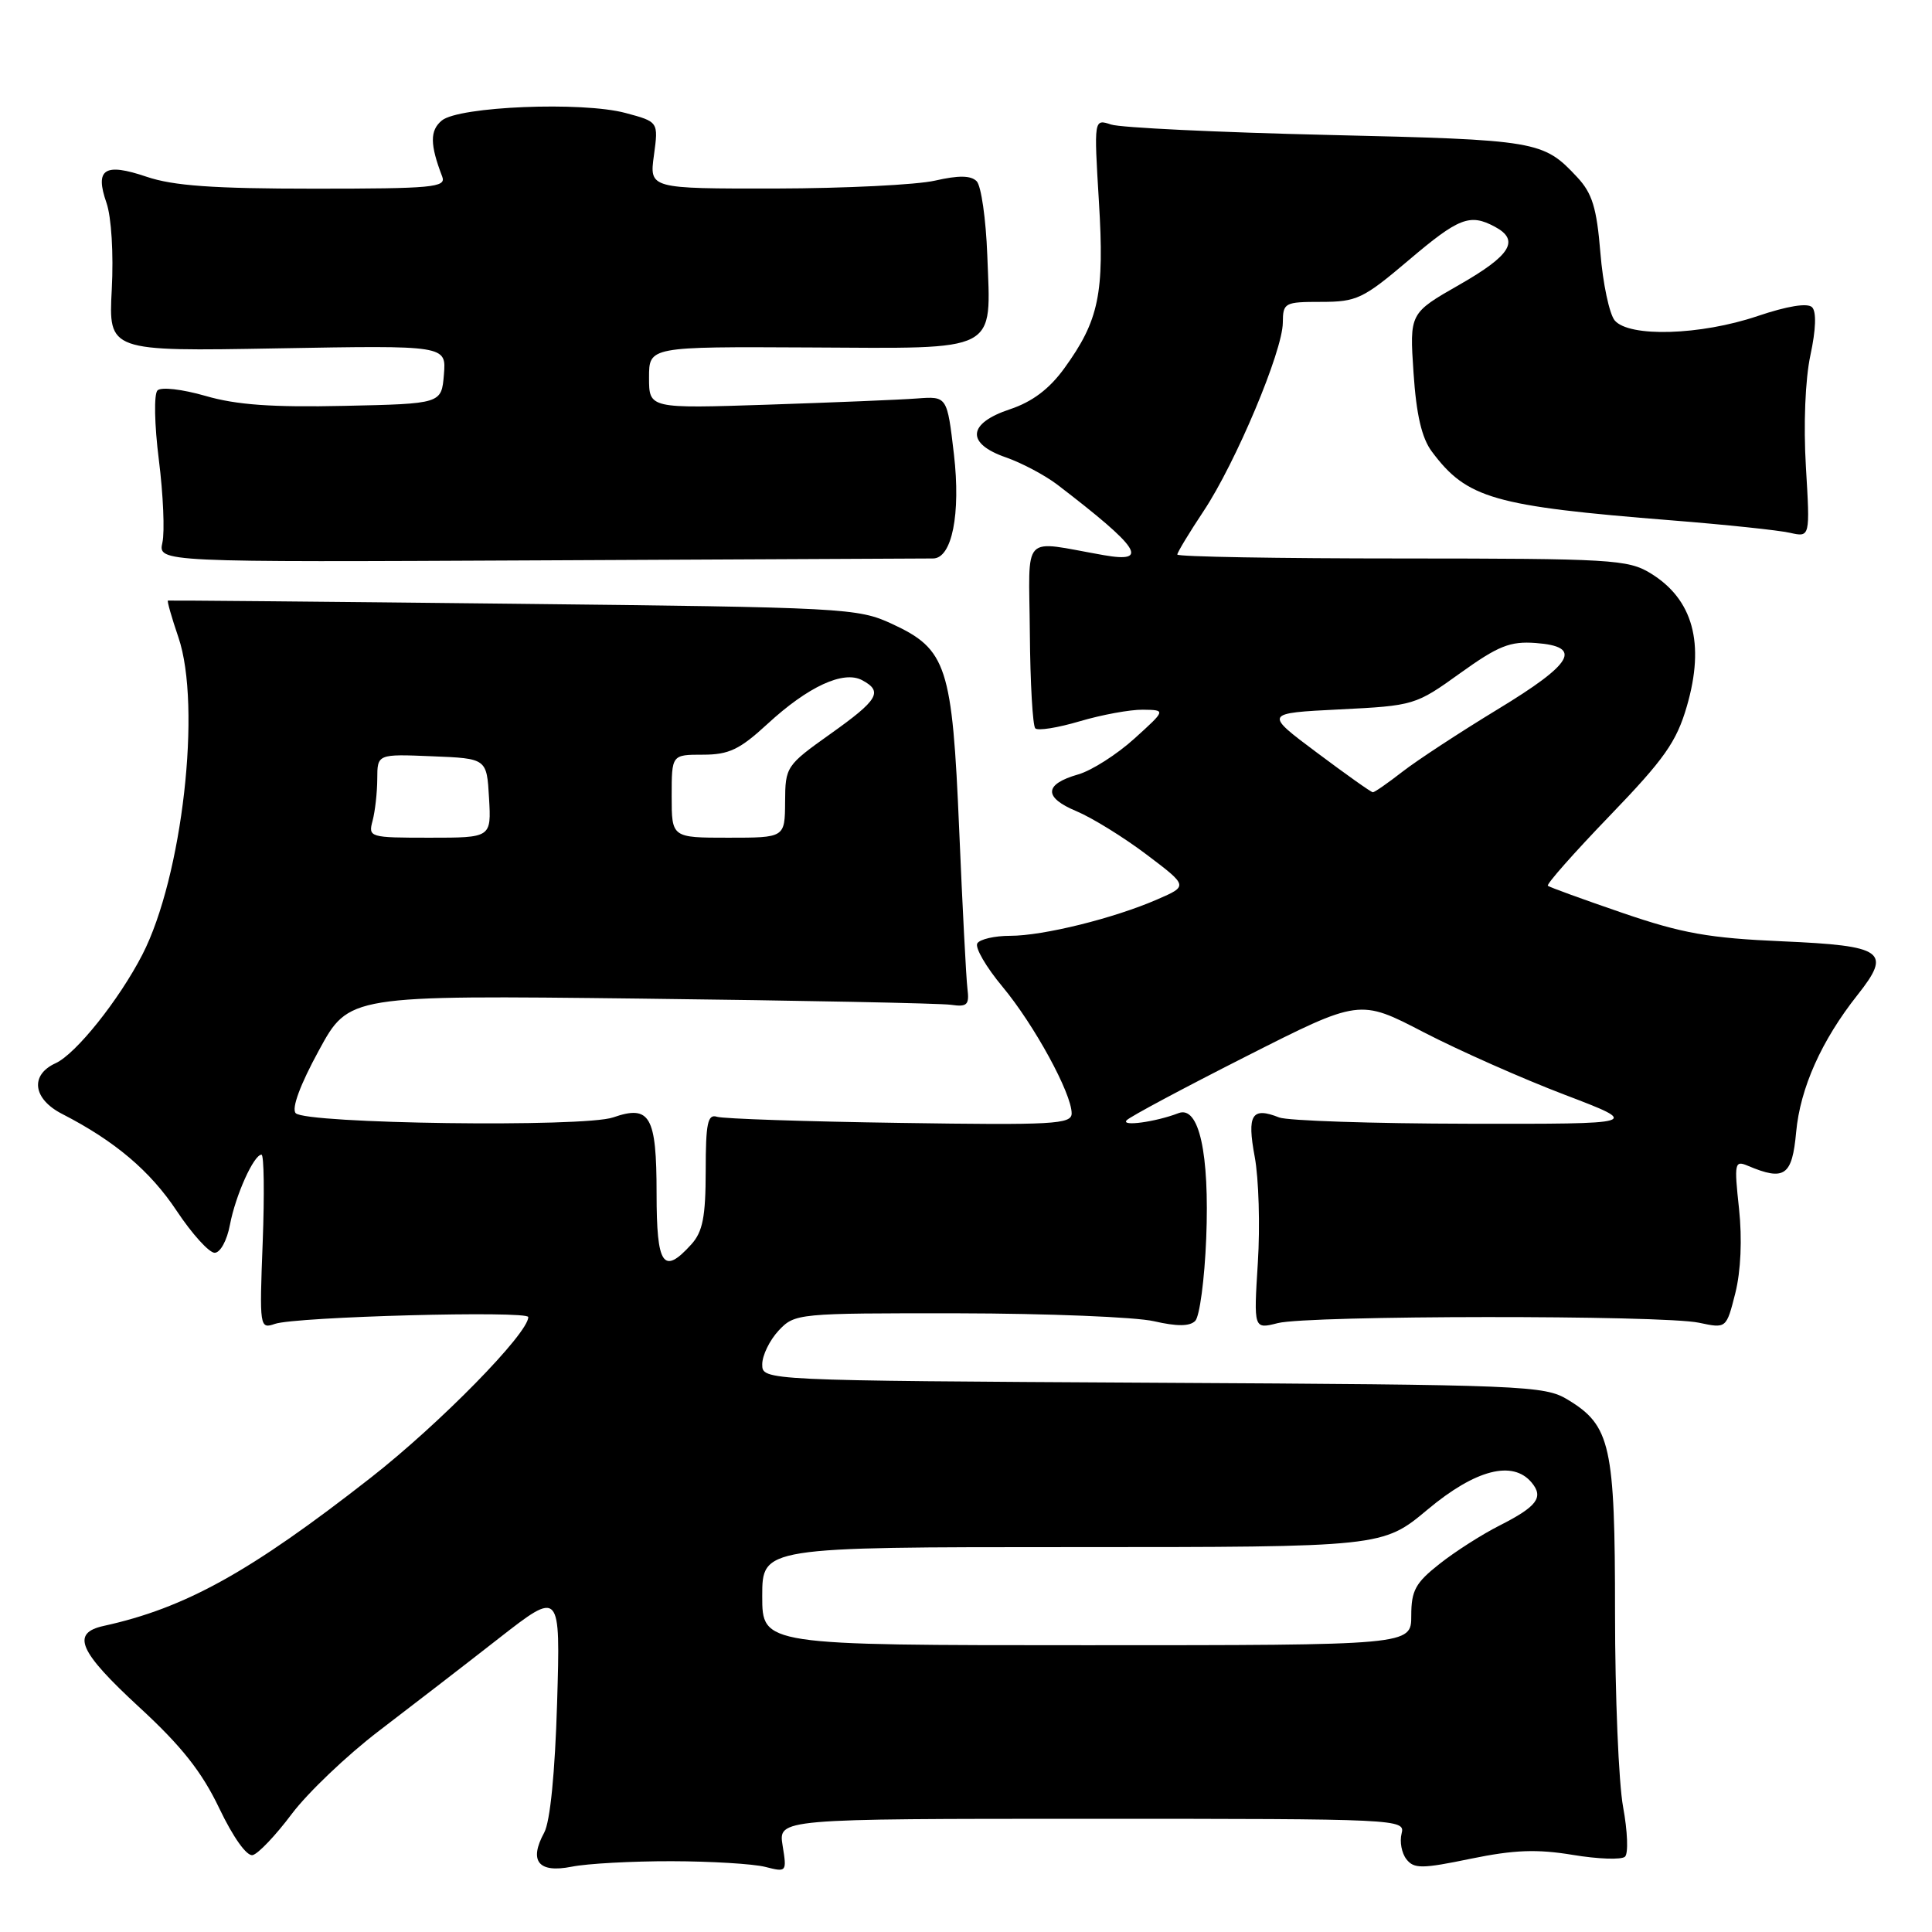<?xml version="1.0" encoding="UTF-8" standalone="no"?>
<!DOCTYPE svg PUBLIC "-//W3C//DTD SVG 1.1//EN" "http://www.w3.org/Graphics/SVG/1.1/DTD/svg11.dtd" >
<svg xmlns="http://www.w3.org/2000/svg" xmlns:xlink="http://www.w3.org/1999/xlink" version="1.1" viewBox="0 0 256 256">
 <g >
 <path fill="currentColor"
d=" M 89.00 246.62 C 94.22 246.63 99.80 246.97 101.39 247.37 C 104.24 248.10 104.27 248.06 103.70 244.55 C 103.13 241.00 103.13 241.00 144.68 241.00 C 185.41 241.00 186.22 241.04 185.72 242.95 C 185.44 244.03 185.73 245.56 186.36 246.36 C 187.36 247.64 188.43 247.63 194.89 246.29 C 200.63 245.11 203.65 245.00 208.39 245.78 C 211.75 246.34 214.87 246.45 215.32 246.02 C 215.78 245.60 215.66 242.64 215.07 239.44 C 214.48 236.25 214.00 224.67 214.00 213.72 C 214.00 191.51 213.42 188.90 207.73 185.46 C 204.65 183.59 202.07 183.49 152.75 183.22 C 101.00 182.93 101.00 182.93 101.00 180.78 C 101.00 179.60 101.98 177.59 103.17 176.31 C 105.32 174.03 105.65 174.00 126.92 174.02 C 138.79 174.04 150.48 174.51 152.91 175.07 C 155.96 175.77 157.64 175.76 158.37 175.03 C 158.96 174.44 159.61 169.52 159.83 164.09 C 160.28 152.79 158.87 146.45 156.15 147.50 C 153.15 148.66 148.49 149.30 149.29 148.44 C 149.72 147.97 156.84 144.17 165.11 139.98 C 180.15 132.36 180.15 132.36 188.65 136.78 C 193.33 139.20 201.73 142.93 207.33 145.06 C 217.50 148.94 217.50 148.94 194.50 148.90 C 181.85 148.88 170.60 148.50 169.50 148.07 C 165.87 146.63 165.21 147.68 166.26 153.30 C 166.79 156.16 166.98 162.47 166.67 167.32 C 166.12 176.13 166.12 176.13 169.31 175.32 C 173.36 174.28 220.29 174.24 225.13 175.27 C 228.75 176.04 228.75 176.04 229.94 171.34 C 230.67 168.42 230.86 164.19 230.43 160.16 C 229.77 154.07 229.85 153.73 231.62 154.48 C 236.46 156.52 237.47 155.81 238.00 150.00 C 238.54 144.17 241.36 137.86 246.12 131.85 C 250.70 126.07 249.65 125.32 236.19 124.73 C 226.46 124.31 222.91 123.68 215.00 120.97 C 209.78 119.18 205.32 117.56 205.10 117.37 C 204.87 117.18 208.56 113.01 213.29 108.10 C 220.54 100.58 222.15 98.30 223.52 93.57 C 225.94 85.24 224.34 79.40 218.69 75.95 C 215.72 74.14 213.44 74.01 185.75 74.00 C 169.39 74.00 156.00 73.77 156.00 73.48 C 156.00 73.20 157.57 70.60 159.49 67.71 C 163.74 61.31 169.96 46.52 169.98 42.75 C 170.00 40.11 170.21 40.00 175.07 40.00 C 179.77 40.00 180.63 39.59 186.63 34.50 C 193.31 28.83 194.76 28.27 198.07 30.04 C 201.42 31.83 200.20 33.83 193.39 37.72 C 186.77 41.50 186.77 41.50 187.30 49.40 C 187.67 54.96 188.39 58.05 189.73 59.84 C 194.37 66.06 197.91 67.07 221.50 68.95 C 228.65 69.52 235.70 70.26 237.18 70.60 C 239.85 71.20 239.85 71.20 239.29 61.84 C 238.96 56.26 239.20 50.28 239.89 47.06 C 240.62 43.66 240.70 41.30 240.11 40.71 C 239.51 40.11 236.83 40.55 232.89 41.88 C 225.32 44.44 215.84 44.72 213.95 42.45 C 213.25 41.59 212.39 37.57 212.06 33.50 C 211.57 27.52 210.98 25.61 208.98 23.47 C 204.48 18.65 203.75 18.53 176.00 17.88 C 161.43 17.54 148.48 16.92 147.22 16.50 C 144.95 15.75 144.95 15.75 145.61 26.69 C 146.36 38.92 145.62 42.46 141.02 48.81 C 139.04 51.54 136.79 53.24 133.82 54.23 C 128.19 56.10 127.97 58.77 133.30 60.61 C 135.39 61.34 138.44 62.96 140.09 64.21 C 151.03 72.59 152.39 74.64 146.25 73.56 C 135.17 71.62 136.35 70.38 136.46 83.87 C 136.51 90.48 136.84 96.17 137.18 96.51 C 137.52 96.86 140.18 96.43 143.08 95.57 C 145.99 94.71 149.74 94.02 151.43 94.04 C 154.50 94.08 154.50 94.08 150.30 97.88 C 147.99 99.97 144.65 102.10 142.88 102.61 C 138.33 103.91 138.24 105.66 142.64 107.49 C 144.71 108.36 148.89 110.94 151.92 113.23 C 157.44 117.40 157.44 117.40 153.36 119.17 C 147.61 121.68 138.24 124.00 133.85 124.00 C 131.80 124.00 129.84 124.45 129.50 125.00 C 129.16 125.55 130.66 128.14 132.84 130.75 C 137.05 135.81 142.00 144.88 142.00 147.53 C 142.00 148.97 139.58 149.10 119.25 148.79 C 106.74 148.61 95.83 148.24 95.01 147.98 C 93.77 147.58 93.51 148.82 93.51 155.14 C 93.50 161.25 93.12 163.21 91.60 164.89 C 87.88 169.00 87.00 167.70 87.00 158.12 C 87.00 147.88 86.13 146.36 81.25 148.06 C 77.40 149.41 40.47 148.91 39.18 147.50 C 38.61 146.88 39.76 143.75 42.25 139.19 C 46.23 131.87 46.23 131.87 84.87 132.32 C 106.12 132.57 124.62 132.94 126.00 133.14 C 128.16 133.45 128.46 133.16 128.19 131.00 C 128.02 129.62 127.53 120.17 127.10 110.00 C 126.18 88.23 125.46 86.03 118.18 82.66 C 113.66 80.57 111.98 80.48 68.00 80.00 C 42.97 79.72 22.39 79.54 22.25 79.58 C 22.12 79.62 22.74 81.82 23.64 84.45 C 26.74 93.54 24.16 116.20 18.86 126.50 C 15.77 132.50 10.05 139.66 7.37 140.88 C 3.94 142.44 4.35 145.62 8.25 147.61 C 15.22 151.19 19.91 155.16 23.43 160.47 C 25.45 163.51 27.71 166.00 28.44 166.00 C 29.19 166.00 30.08 164.37 30.47 162.28 C 31.21 158.38 33.63 153.00 34.65 153.00 C 34.98 153.00 35.05 158.21 34.81 164.57 C 34.37 175.91 34.41 176.12 36.43 175.42 C 39.20 174.47 70.00 173.64 70.00 174.52 C 70.00 176.69 58.27 188.65 49.12 195.81 C 33.17 208.29 24.56 213.07 13.75 215.44 C 9.37 216.40 10.43 218.82 18.48 226.24 C 24.06 231.38 26.75 234.78 29.06 239.62 C 30.90 243.47 32.70 245.99 33.48 245.81 C 34.21 245.64 36.54 243.19 38.65 240.37 C 40.77 237.55 45.96 232.60 50.19 229.37 C 54.42 226.14 61.57 220.63 66.07 217.11 C 74.26 210.72 74.26 210.72 73.82 225.61 C 73.54 234.93 72.90 241.37 72.11 242.83 C 70.05 246.61 71.34 248.22 75.74 247.35 C 77.81 246.93 83.78 246.61 89.00 246.62 Z  M 123.63 74.00 C 126.14 74.00 127.32 68.10 126.40 60.19 C 125.50 52.50 125.50 52.50 121.50 52.80 C 119.30 52.97 110.41 53.33 101.75 53.62 C 86.00 54.14 86.00 54.14 86.00 50.03 C 86.00 45.93 86.00 45.93 107.21 46.04 C 132.62 46.17 131.30 46.86 130.82 33.80 C 130.64 29.01 130.01 24.61 129.41 24.01 C 128.64 23.24 127.02 23.22 123.91 23.93 C 121.48 24.49 111.97 24.96 102.77 24.98 C 86.04 25.00 86.04 25.00 86.65 20.57 C 87.25 16.14 87.25 16.14 82.88 14.97 C 77.16 13.43 60.79 14.10 58.54 15.97 C 56.95 17.29 56.96 19.14 58.60 23.41 C 59.15 24.83 57.31 25.00 41.64 25.00 C 28.26 25.00 22.96 24.62 19.42 23.42 C 13.84 21.53 12.54 22.38 14.11 26.88 C 14.76 28.76 15.06 33.61 14.81 38.35 C 14.38 46.56 14.38 46.56 36.76 46.16 C 59.14 45.76 59.14 45.76 58.82 49.63 C 58.50 53.50 58.50 53.50 45.61 53.78 C 36.08 53.99 31.30 53.65 27.23 52.46 C 24.14 51.57 21.35 51.25 20.87 51.73 C 20.38 52.22 20.46 56.25 21.05 60.94 C 21.63 65.53 21.84 70.45 21.52 71.89 C 20.95 74.50 20.95 74.50 71.73 74.25 C 99.65 74.11 123.01 74.00 123.63 74.00 Z  M 101.00 211.50 C 101.00 205.00 101.00 205.00 142.10 205.00 C 183.21 205.00 183.21 205.00 189.19 200.00 C 195.52 194.71 200.46 193.44 202.96 196.46 C 204.58 198.41 203.67 199.62 198.68 202.15 C 196.38 203.31 192.81 205.59 190.75 207.22 C 187.56 209.73 187.00 210.75 187.00 214.08 C 187.00 218.00 187.00 218.00 144.00 218.00 C 101.00 218.00 101.00 218.00 101.00 211.50 Z  M 49.37 108.75 C 49.70 107.51 49.98 105.02 49.99 103.21 C 50.00 99.91 50.00 99.91 57.25 100.21 C 64.50 100.50 64.50 100.50 64.80 105.75 C 65.10 111.00 65.10 111.00 56.94 111.00 C 48.95 111.00 48.78 110.95 49.37 108.75 Z  M 89.00 105.50 C 89.00 100.00 89.00 100.00 93.14 100.00 C 96.59 100.00 98.01 99.32 101.69 95.93 C 107.07 90.97 111.76 88.80 114.24 90.13 C 117.04 91.63 116.39 92.73 110.03 97.25 C 104.18 101.41 104.05 101.60 104.03 106.25 C 104.00 111.00 104.00 111.00 96.50 111.00 C 89.00 111.00 89.00 111.00 89.00 105.50 Z  M 174.50 99.73 C 167.50 94.50 167.50 94.50 177.50 94.00 C 187.37 93.51 187.58 93.44 193.48 89.20 C 198.52 85.58 200.09 84.95 203.48 85.20 C 209.77 85.67 208.49 87.90 198.43 94.00 C 193.45 97.03 187.78 100.74 185.84 102.25 C 183.90 103.76 182.13 104.99 181.91 104.98 C 181.68 104.98 178.35 102.61 174.50 99.73 Z "/>
</g>
</svg>